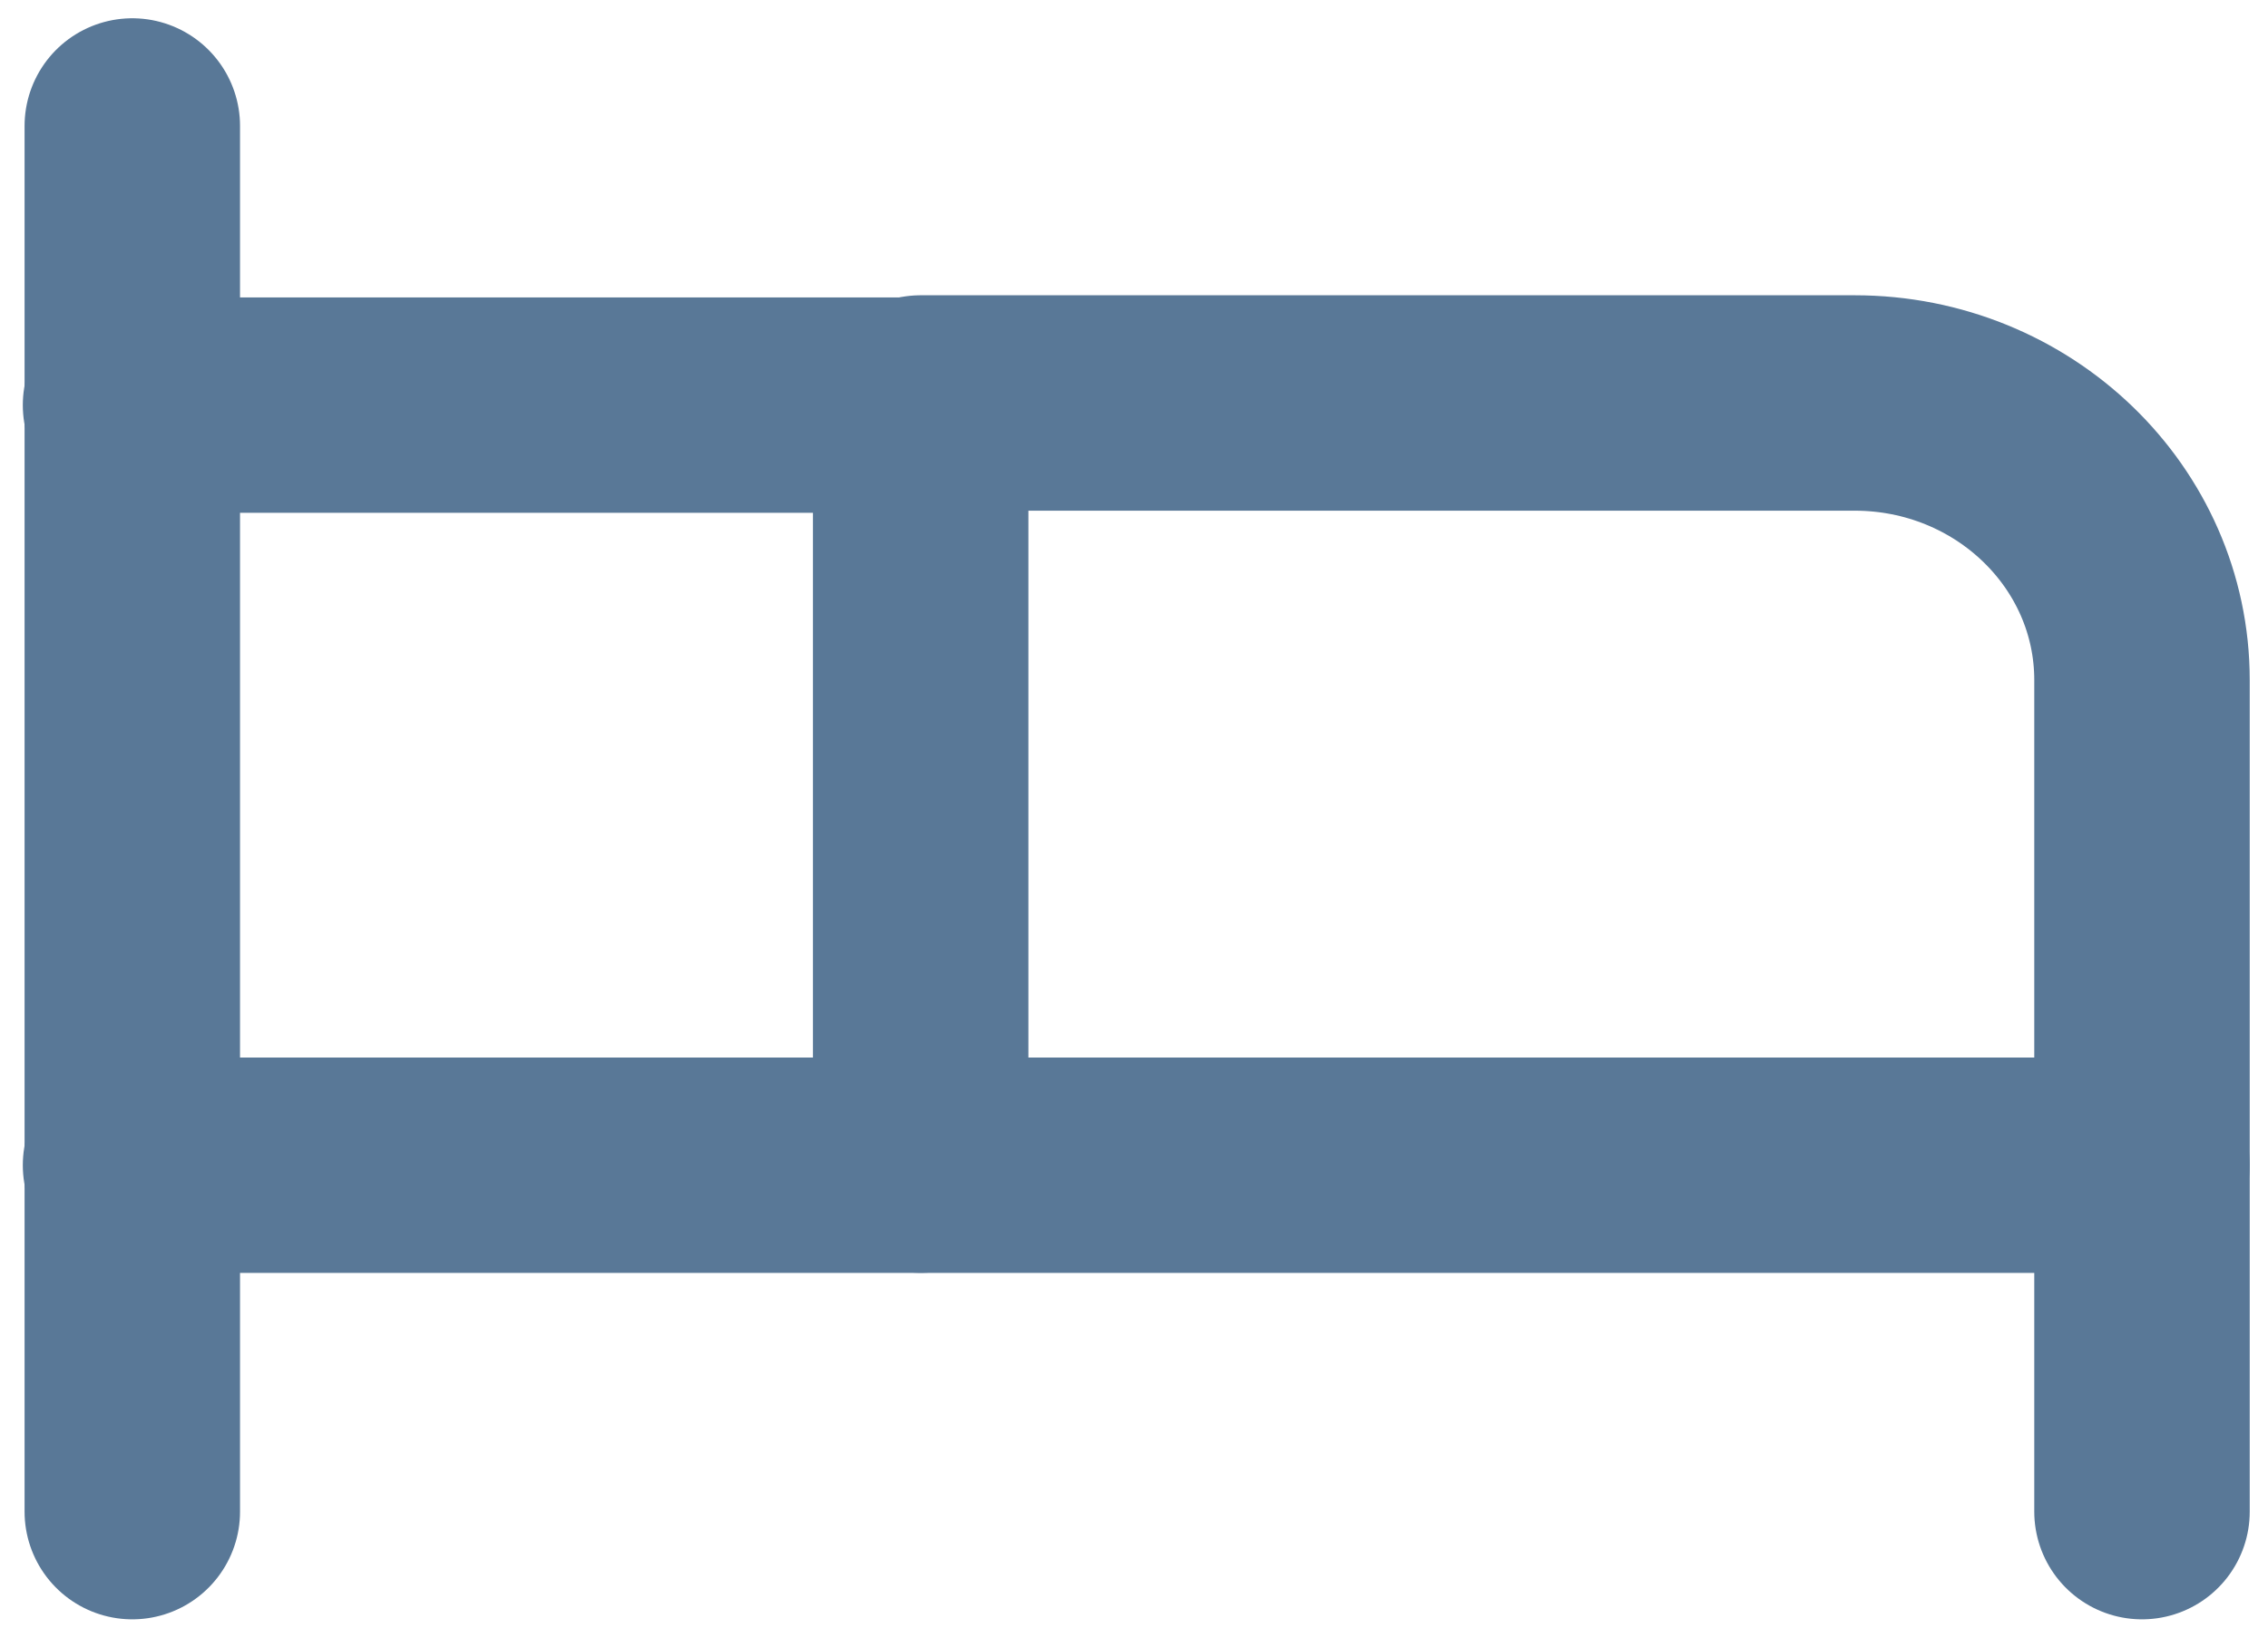 <svg width="18" height="13" viewBox="0 0 18 13" fill="none" xmlns="http://www.w3.org/2000/svg">
<path d="M7.307 9.249V3.199H14.719C15.979 3.199 17 4.184 17 5.399V9.249" stroke="#597897" stroke-width="1.71" stroke-linecap="round" stroke-linejoin="round"/>
<path d="M1.05 12V1" stroke="#597897" stroke-width="1.71" stroke-linecap="round" stroke-linejoin="round"/>
<path d="M1.036 9.25H17V12" stroke="#597897" stroke-width="1.71" stroke-linecap="round" stroke-linejoin="round"/>
<path d="M7.307 3.216H1.036" stroke="#597897" stroke-width="1.71" stroke-linecap="round" stroke-linejoin="round"/>
</svg>
